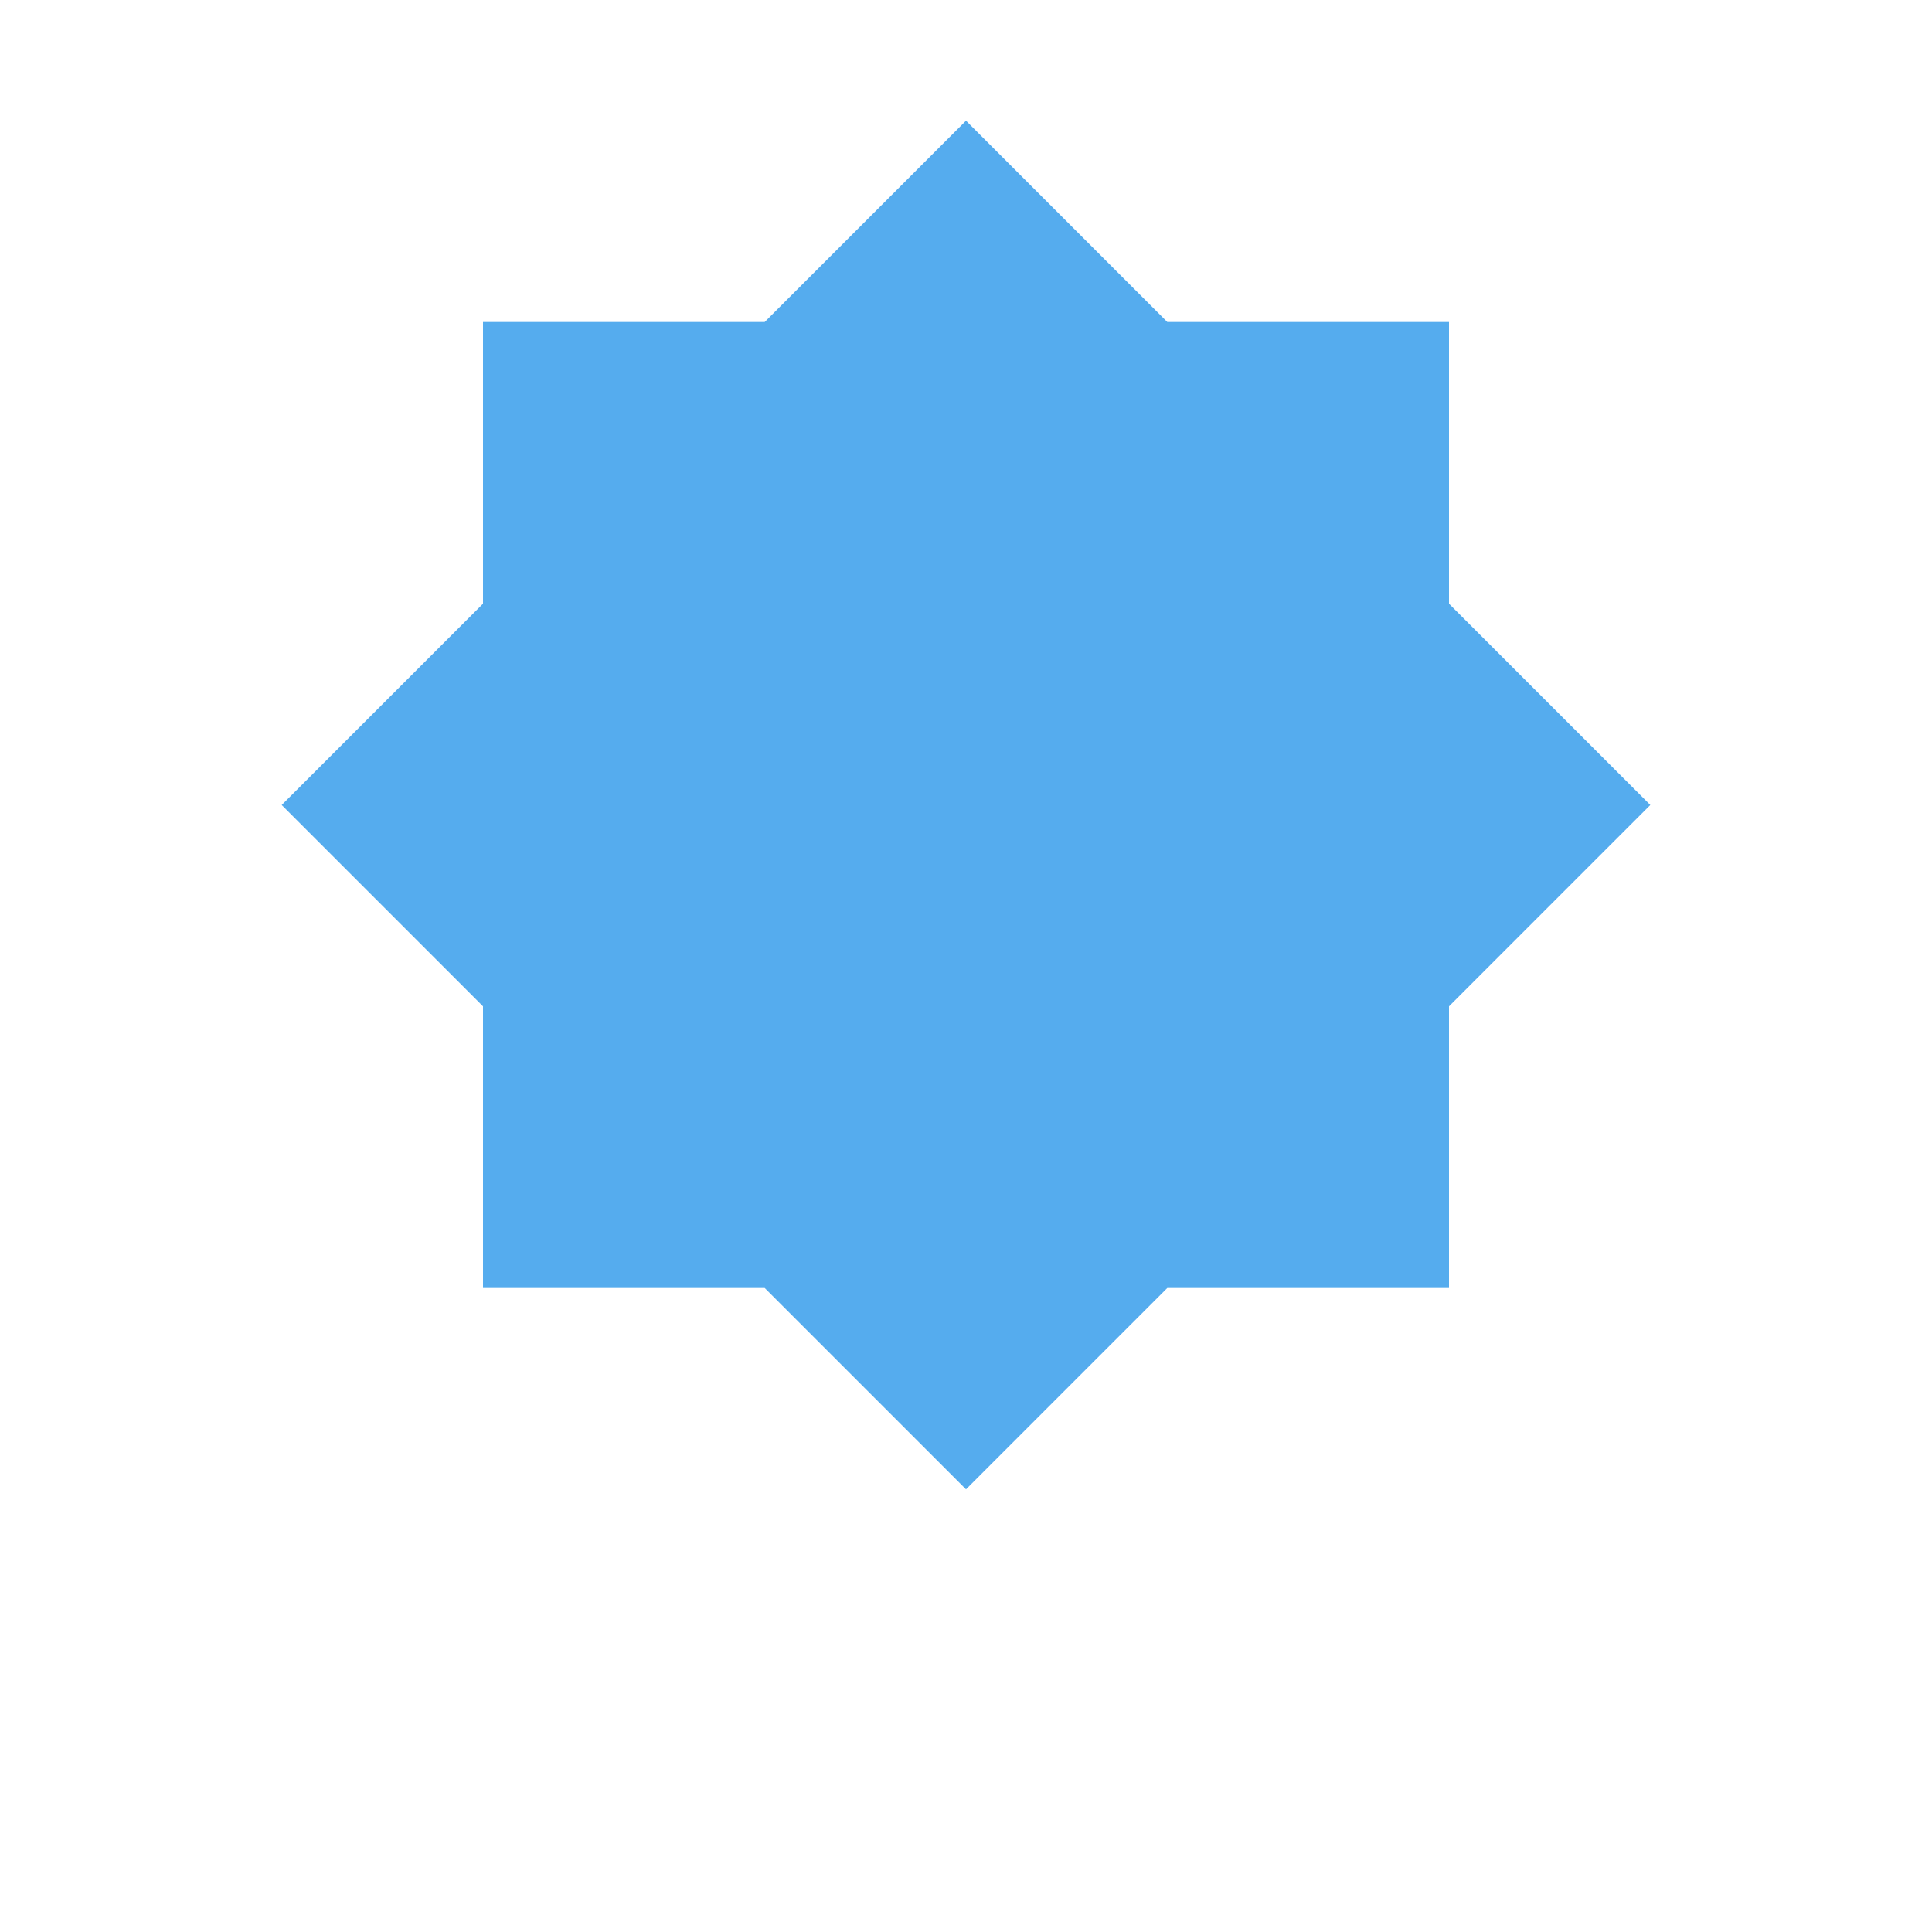 <svg xmlns="http://www.w3.org/2000/svg" viewBox="0 0 36 36">
  <path fill="#55ACEE" d="M18 2.249L21.751 6H27v5.249L30.751 15 27 18.751V24h-5.249L18 27.751 14.249 24H9v-5.249L5.249 15 9 11.249V6h5.249z"/>
</svg>
